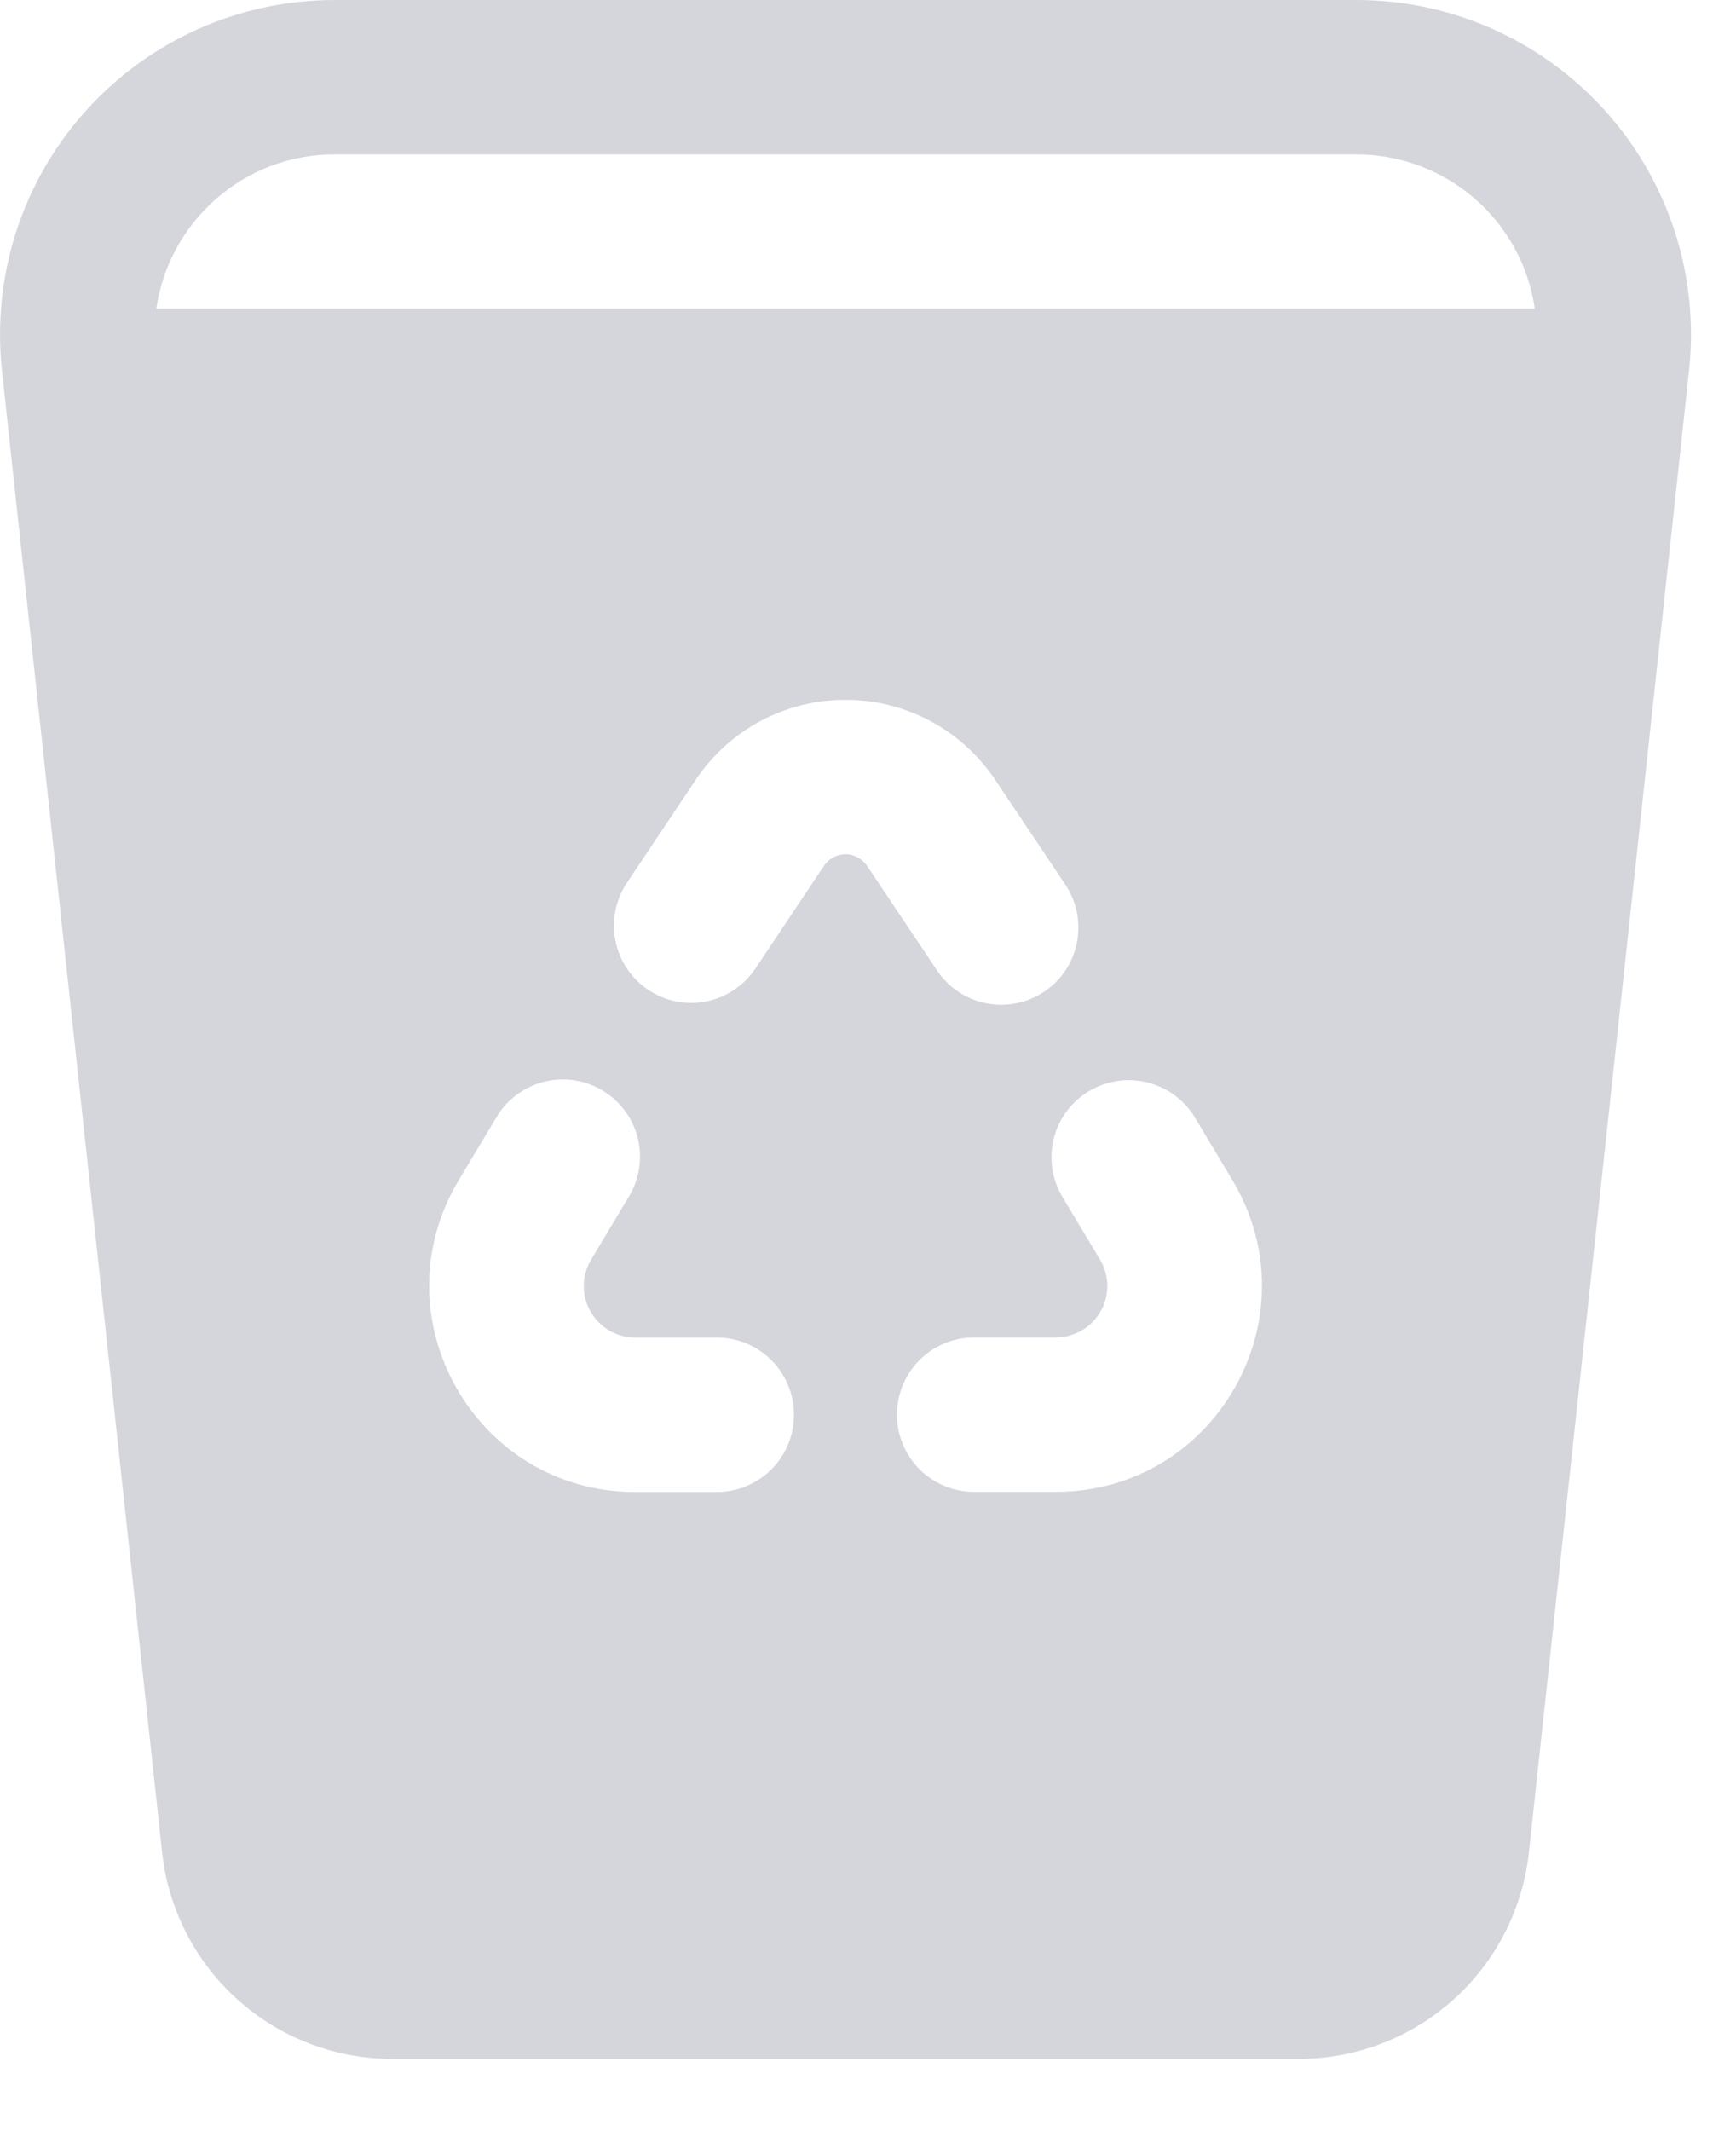 <svg width="22" height="27" viewBox="0 0 22 27" fill="none" xmlns="http://www.w3.org/2000/svg">
<path d="M0.025 4.695C-0.039 4.104 0.022 3.505 0.204 2.938C0.387 2.372 0.687 1.85 1.085 1.407C1.482 0.964 1.969 0.61 2.512 0.367C3.056 0.125 3.645 -0 4.24 1.62958e-07H17.191C17.786 1.8271e-05 18.375 0.125 18.918 0.368C19.462 0.61 19.948 0.965 20.346 1.408C20.743 1.85 21.043 2.372 21.226 2.939C21.408 3.505 21.469 4.104 21.405 4.695L19.376 23.465C19.298 24.185 18.958 24.85 18.419 25.334C17.881 25.818 17.182 26.085 16.458 26.085H4.972C4.248 26.085 3.55 25.818 3.011 25.334C2.473 24.851 2.132 24.186 2.054 23.466L0.025 4.695ZM1.981 3.909H19.45C19.371 3.366 19.099 2.871 18.684 2.512C18.269 2.154 17.739 1.957 17.191 1.956H4.24C3.079 1.956 2.139 2.817 1.981 3.909ZM10.444 10.967C10.474 10.923 10.514 10.887 10.562 10.862C10.609 10.836 10.662 10.823 10.715 10.823C10.768 10.823 10.821 10.836 10.868 10.862C10.915 10.887 10.956 10.923 10.986 10.967L11.86 12.272C11.929 12.383 12.02 12.478 12.127 12.553C12.235 12.628 12.356 12.681 12.484 12.708C12.612 12.736 12.744 12.737 12.873 12.712C13.001 12.688 13.123 12.637 13.232 12.565C13.341 12.492 13.434 12.398 13.506 12.289C13.578 12.179 13.627 12.056 13.65 11.928C13.674 11.799 13.671 11.667 13.643 11.539C13.614 11.411 13.56 11.291 13.485 11.184L12.612 9.88C12.403 9.568 12.121 9.312 11.79 9.135C11.459 8.958 11.09 8.866 10.714 8.866C10.339 8.866 9.969 8.958 9.638 9.135C9.307 9.312 9.025 9.568 8.817 9.88L7.945 11.184C7.801 11.4 7.749 11.664 7.799 11.918C7.85 12.173 7.999 12.397 8.215 12.541C8.43 12.685 8.695 12.738 8.949 12.688C9.204 12.637 9.428 12.487 9.572 12.272L10.444 10.967ZM7.966 15.166C8.034 15.056 8.079 14.933 8.099 14.806C8.119 14.678 8.114 14.547 8.083 14.422C8.052 14.296 7.997 14.178 7.92 14.074C7.843 13.97 7.747 13.882 7.636 13.816C7.525 13.749 7.402 13.705 7.274 13.686C7.147 13.668 7.016 13.674 6.891 13.706C6.766 13.738 6.648 13.795 6.545 13.872C6.441 13.95 6.354 14.047 6.289 14.159L5.814 14.951C4.771 16.689 6.023 18.903 8.051 18.903H9.084C9.343 18.903 9.592 18.799 9.776 18.616C9.959 18.433 10.062 18.184 10.062 17.924C10.062 17.665 9.959 17.416 9.776 17.233C9.592 17.049 9.343 16.946 9.084 16.946H8.051C7.935 16.946 7.822 16.916 7.722 16.858C7.622 16.799 7.54 16.716 7.483 16.615C7.426 16.515 7.396 16.401 7.398 16.285C7.4 16.17 7.432 16.057 7.492 15.958L7.966 15.166ZM13.802 13.822C13.691 13.889 13.595 13.976 13.518 14.079C13.441 14.182 13.386 14.3 13.355 14.424C13.323 14.549 13.317 14.679 13.336 14.806C13.355 14.933 13.399 15.056 13.465 15.166L13.94 15.958C13.999 16.057 14.031 16.169 14.033 16.285C14.034 16.4 14.005 16.514 13.948 16.614C13.891 16.715 13.808 16.798 13.709 16.856C13.609 16.914 13.496 16.945 13.38 16.945H12.345C12.085 16.945 11.836 17.048 11.653 17.231C11.47 17.415 11.367 17.664 11.367 17.923C11.367 18.183 11.47 18.431 11.653 18.615C11.836 18.798 12.085 18.901 12.345 18.901H13.38C15.407 18.901 16.66 16.691 15.618 14.952L15.144 14.16C15.078 14.05 14.991 13.954 14.887 13.877C14.784 13.801 14.667 13.745 14.542 13.714C14.418 13.683 14.288 13.676 14.161 13.695C14.034 13.714 13.912 13.758 13.802 13.824" fill="#2C3550" fill-opacity="0.2"/>
</svg>
